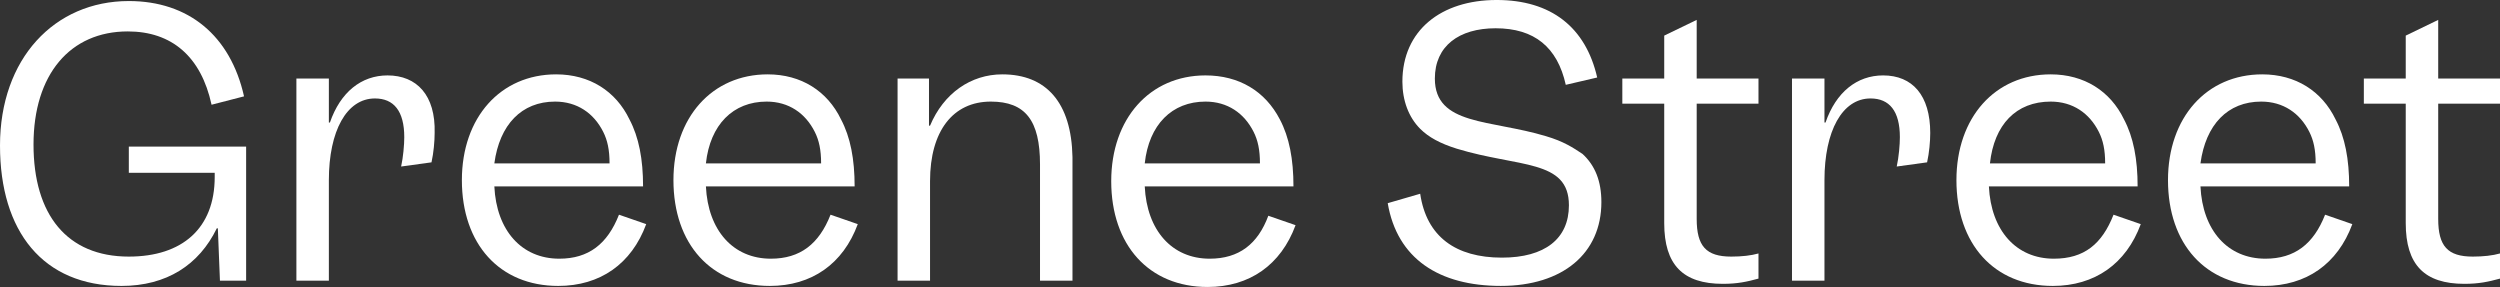 <?xml version="1.0" encoding="utf-8"?>
<!-- Generator: Adobe Illustrator 25.4.1, SVG Export Plug-In . SVG Version: 6.00 Build 0)  -->
<svg version="1.1" id="Layer_1" xmlns="http://www.w3.org/2000/svg" xmlns:xlink="http://www.w3.org/1999/xlink" x="0px" y="0px"
	 viewBox="0 0 238.7 27.4" style="enable-background:new 0 0 238.7 27.4;" xml:space="preserve">
<rect x="0" y="0" width="238.7" height="27.4" fill="#333333" stroke="none"/>
<style type="text/css">
	.st0{fill:#FFFFFF;}
</style>
<g id="Layer_1_00000071519857491120494100000017050842861629376135_">
	<g id="Layer_1_00000098216511071282518870000010072239223613149090_">
	</g>
	<g id="Layer_4_00000042012250749457741900000009322739446905907598_">
		<g>
			<path class="st0" d="M12.3,16.5h8.2v0.4c0,4.9-3.1,7.6-8.2,7.6c-5.9,0-9.1-4-9.1-10.7S6.7,3,12.2,3c4.2,0,7,2.4,8,7l3.1-0.8
				C22,3.4,18,0.1,12.3,0.1C5.2,0.1,0,5.6,0,13.9c0,8.2,4.1,13.4,11.6,13.4c4.3,0,7.4-2,9.1-5.5h0.1l0.2,5h2.5V14H12.3V16.5z"/>
			<path class="st0" d="M37,7.2c-2.5,0-4.5,1.6-5.5,4.5h-0.1V7.5h-3.1v19.3h3.1v-9.6c0-4.7,1.7-7.8,4.4-7.8c1.8,0,2.8,1.2,2.8,3.7
				c0,0.7-0.1,1.9-0.3,2.8l2.9-0.4c0.2-0.9,0.3-2,0.3-2.8C41.6,9.1,39.8,7.2,37,7.2z"/>
			<path class="st0" d="M53.4,24.7c-3.6,0-6-2.7-6.2-6.9h14.2c0-2.6-0.4-4.7-1.3-6.4c-1.3-2.7-3.8-4.3-7-4.3c-5.3,0-9,4.1-9,10.1
				c0,6.1,3.6,10.1,9.2,10.1c4,0,7-2.1,8.4-5.9l-2.6-0.9C58,23.3,56.2,24.7,53.4,24.7z M53,9.7c2.1,0,3.7,1.1,4.6,2.9
				c0.4,0.8,0.6,1.7,0.6,3h-11C47.7,11.9,49.8,9.7,53,9.7z"/>
			<path class="st0" d="M73.6,24.7c-3.6,0-6-2.7-6.2-6.9h14.2c0-2.6-0.4-4.7-1.3-6.4c-1.3-2.7-3.8-4.3-7-4.3c-5.3,0-9,4.1-9,10.1
				c0,6.1,3.6,10.1,9.2,10.1c4,0,7-2.1,8.4-5.9l-2.6-0.9C78.2,23.3,76.4,24.7,73.6,24.7z M73.2,9.7c2.1,0,3.7,1.1,4.6,2.9
				c0.4,0.8,0.6,1.7,0.6,3h-11C67.8,11.9,70,9.7,73.2,9.7z"/>
			<path class="st0" d="M95.7,7.1c-3,0-5.6,1.8-6.9,4.9h-0.1V7.5h-3v19.3h3.1v-9.5c0-4.8,2.2-7.6,5.8-7.6c3.3,0,4.7,1.8,4.7,6v11.1
				h3.1V15C102.3,9.8,99.9,7.1,95.7,7.1z"/>
			<path class="st0" d="M115.5,24.7c-3.6,0-6-2.7-6.2-6.9h14.2c0-2.6-0.4-4.7-1.3-6.4c-1.4-2.7-3.9-4.2-7.1-4.2c-5.3,0-9,4.1-9,10.1
				c0,6.1,3.6,10.1,9.2,10.1c4,0,7-2.1,8.4-5.9l-2.6-0.9C120.1,23.3,118.3,24.7,115.5,24.7z M115.1,9.7c2.1,0,3.7,1.1,4.6,2.9
				c0.4,0.8,0.6,1.7,0.6,3h-11C109.7,11.9,111.9,9.7,115.1,9.7z"/>
			<path class="st0" d="M147.6,13c-5.3-1.6-10.6-1-10.6-5.5c0-3.1,2.3-4.8,5.8-4.8c3.7,0,5.9,1.8,6.7,5.4l3-0.7
				c-1.1-4.8-4.4-7.4-9.6-7.4c-5.3,0-9,2.9-9,7.8c0,1.8,0.6,3.4,1.7,4.5c0.8,0.8,1.9,1.4,3.5,1.9c5.9,1.8,10.7,1,10.7,5.4
				c0,3.2-2.3,5-6.4,5c-4.4,0-7.2-2-7.8-6.1l-3.1,0.9c0.9,5.3,4.9,7.9,10.8,7.9c5.9,0,9.6-3.1,9.6-8c0-2-0.6-3.5-1.8-4.6
				C150.2,14.1,149.3,13.5,147.6,13z"/>
			<path class="st0" d="M162,1.9l-3.1,1.5v4.1h-4v2.4h4v11.4c0,4,1.8,5.8,5.6,5.8c1.4,0,2.3-0.2,3.4-0.5v-2.4
				c-0.7,0.2-1.6,0.3-2.6,0.3c-2.4,0-3.3-1-3.3-3.6v-11h5.9V7.5H162V1.9z"/>
			<path class="st0" d="M179.8,7.2c-2.5,0-4.5,1.6-5.5,4.5h-0.1V7.5h-3.1v19.3h3.1v-9.6c0-4.7,1.7-7.8,4.4-7.8
				c1.8,0,2.8,1.2,2.8,3.7c0,0.7-0.1,1.9-0.3,2.8l2.9-0.4c0.2-0.9,0.3-2,0.3-2.8C184.3,9.1,182.6,7.2,179.8,7.2z"/>
			<path class="st0" d="M196.1,24.7c-3.6,0-6-2.7-6.2-6.9h14.2c0-2.6-0.4-4.7-1.3-6.4c-1.3-2.7-3.8-4.3-7-4.3c-5.3,0-9,4.1-9,10.1
				c0,6.1,3.6,10.1,9.2,10.1c4,0,7-2.1,8.4-5.9l-2.6-0.9C200.7,23.3,199,24.7,196.1,24.7z M195.8,9.7c2.1,0,3.7,1.1,4.6,2.9
				c0.4,0.8,0.6,1.7,0.6,3h-11C190.4,11.9,192.5,9.7,195.8,9.7z"/>
			<path class="st0" d="M216.3,24.7c-3.6,0-6-2.7-6.2-6.9h14.2c0-2.6-0.4-4.7-1.3-6.4c-1.3-2.7-3.8-4.3-7-4.3c-5.3,0-9,4.1-9,10.1
				c0,6.1,3.6,10.1,9.2,10.1c4,0,7-2.1,8.4-5.9l-2.6-0.9C220.9,23.3,219.1,24.7,216.3,24.7z M215.9,9.7c2.1,0,3.7,1.1,4.6,2.9
				c0.4,0.8,0.6,1.7,0.6,3h-11C210.6,11.9,212.7,9.7,215.9,9.7z"/>
			<path class="st0" d="M238.7,10V7.5h-5.9V1.9l-3.1,1.5v4.1h-4v2.4h4v11.4c0,4,1.8,5.8,5.6,5.8c1.4,0,2.3-0.2,3.4-0.5v-2.4
				c-0.7,0.2-1.6,0.3-2.6,0.3c-2.4,0-3.3-1-3.3-3.6v-11h5.9L238.7,10L238.7,10z"/>
		</g>
	</g>
</g>
<g id="Isolation_Mode">
</g>
</svg>
